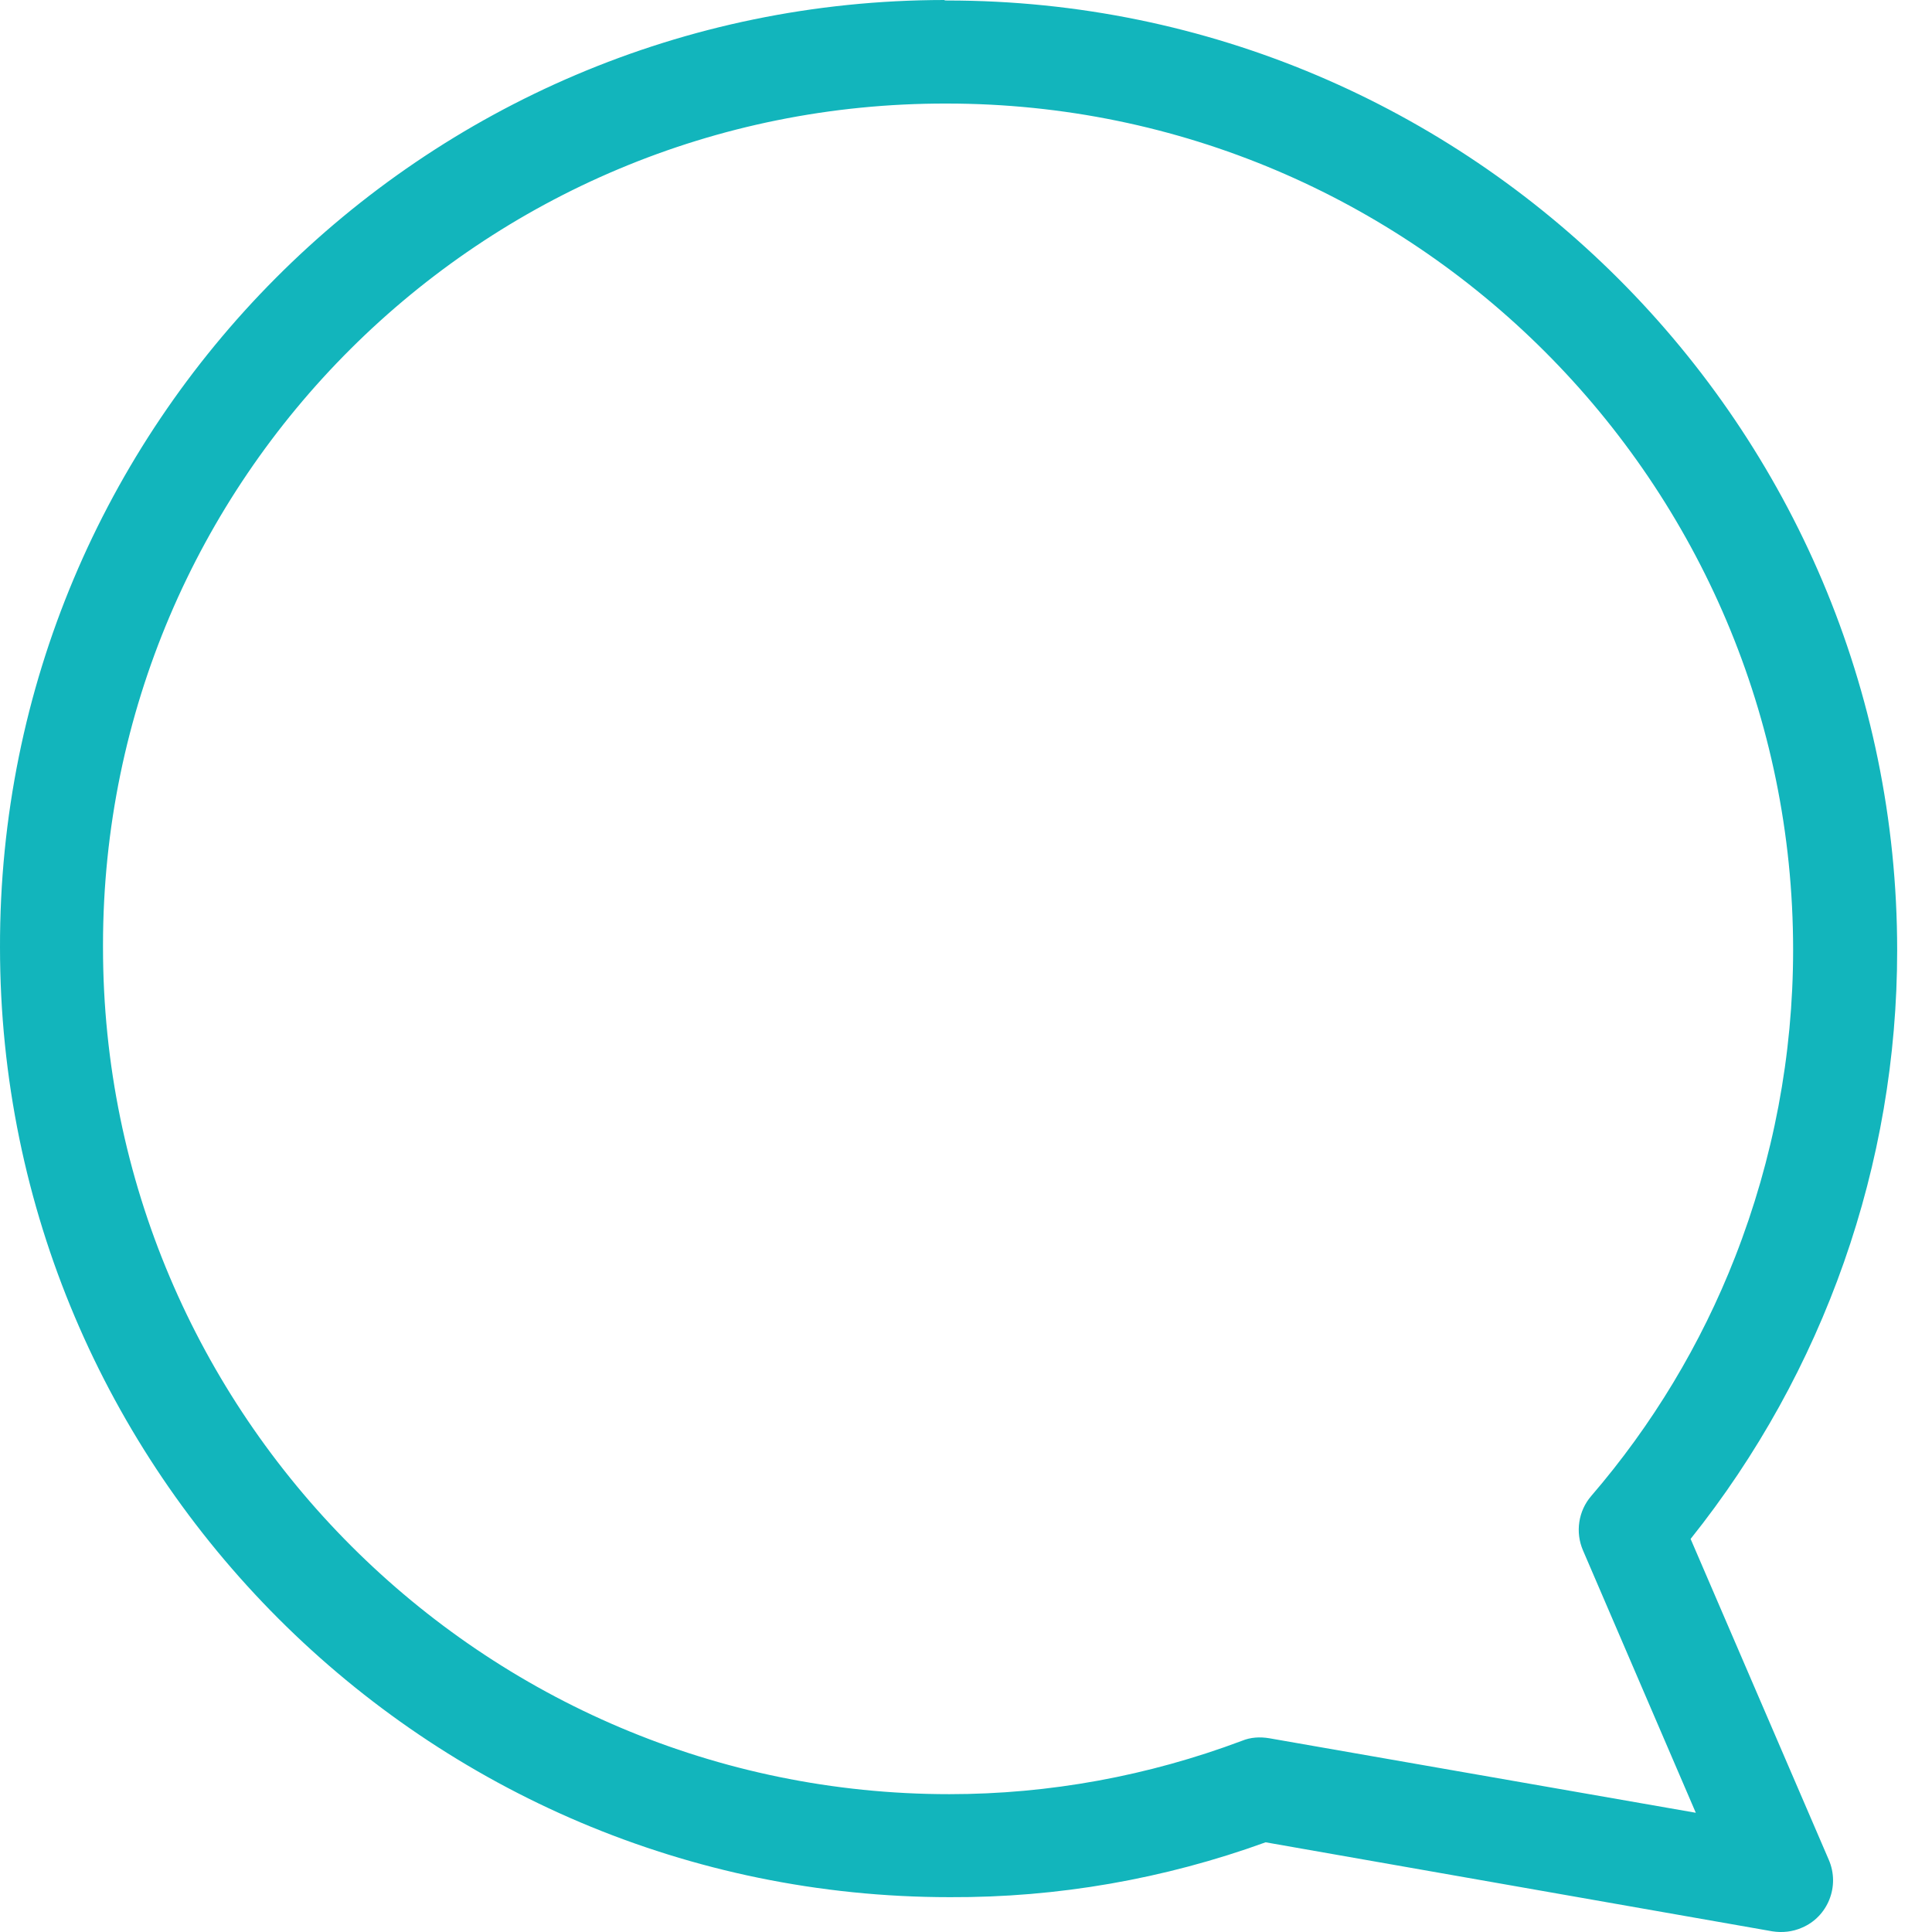 <svg width="35" height="35" viewBox="0 0 35 35" fill="none" xmlns="http://www.w3.org/2000/svg">
<path d="M17.105 0C17.114 0.009 17.133 0.009 17.161 0.009C26.651 0.009 34.369 7.727 34.369 17.217C34.369 21.09 33.047 24.851 30.627 27.879L33.131 33.694C33.337 34.172 33.112 34.725 32.643 34.922C32.474 34.997 32.287 35.016 32.109 34.988L22.928 33.375C21.09 34.041 19.158 34.378 17.208 34.369C7.718 34.369 7.24792e-05 26.651 7.24792e-05 17.161C-0.019 7.699 7.643 0.009 17.105 0ZM17.198 32.503C19.008 32.503 20.799 32.174 22.497 31.537C22.656 31.471 22.825 31.462 22.994 31.49L30.721 32.84L28.677 28.086C28.536 27.758 28.592 27.373 28.827 27.101C29.933 25.816 30.815 24.354 31.434 22.769C32.127 20.996 32.484 19.111 32.484 17.208C32.484 8.749 25.601 1.876 17.152 1.876C8.721 1.857 1.876 8.674 1.866 17.105C1.866 17.123 1.866 17.142 1.866 17.161C1.866 25.629 8.749 32.503 17.198 32.503Z" fill="#12B5BC"/>
</svg>
